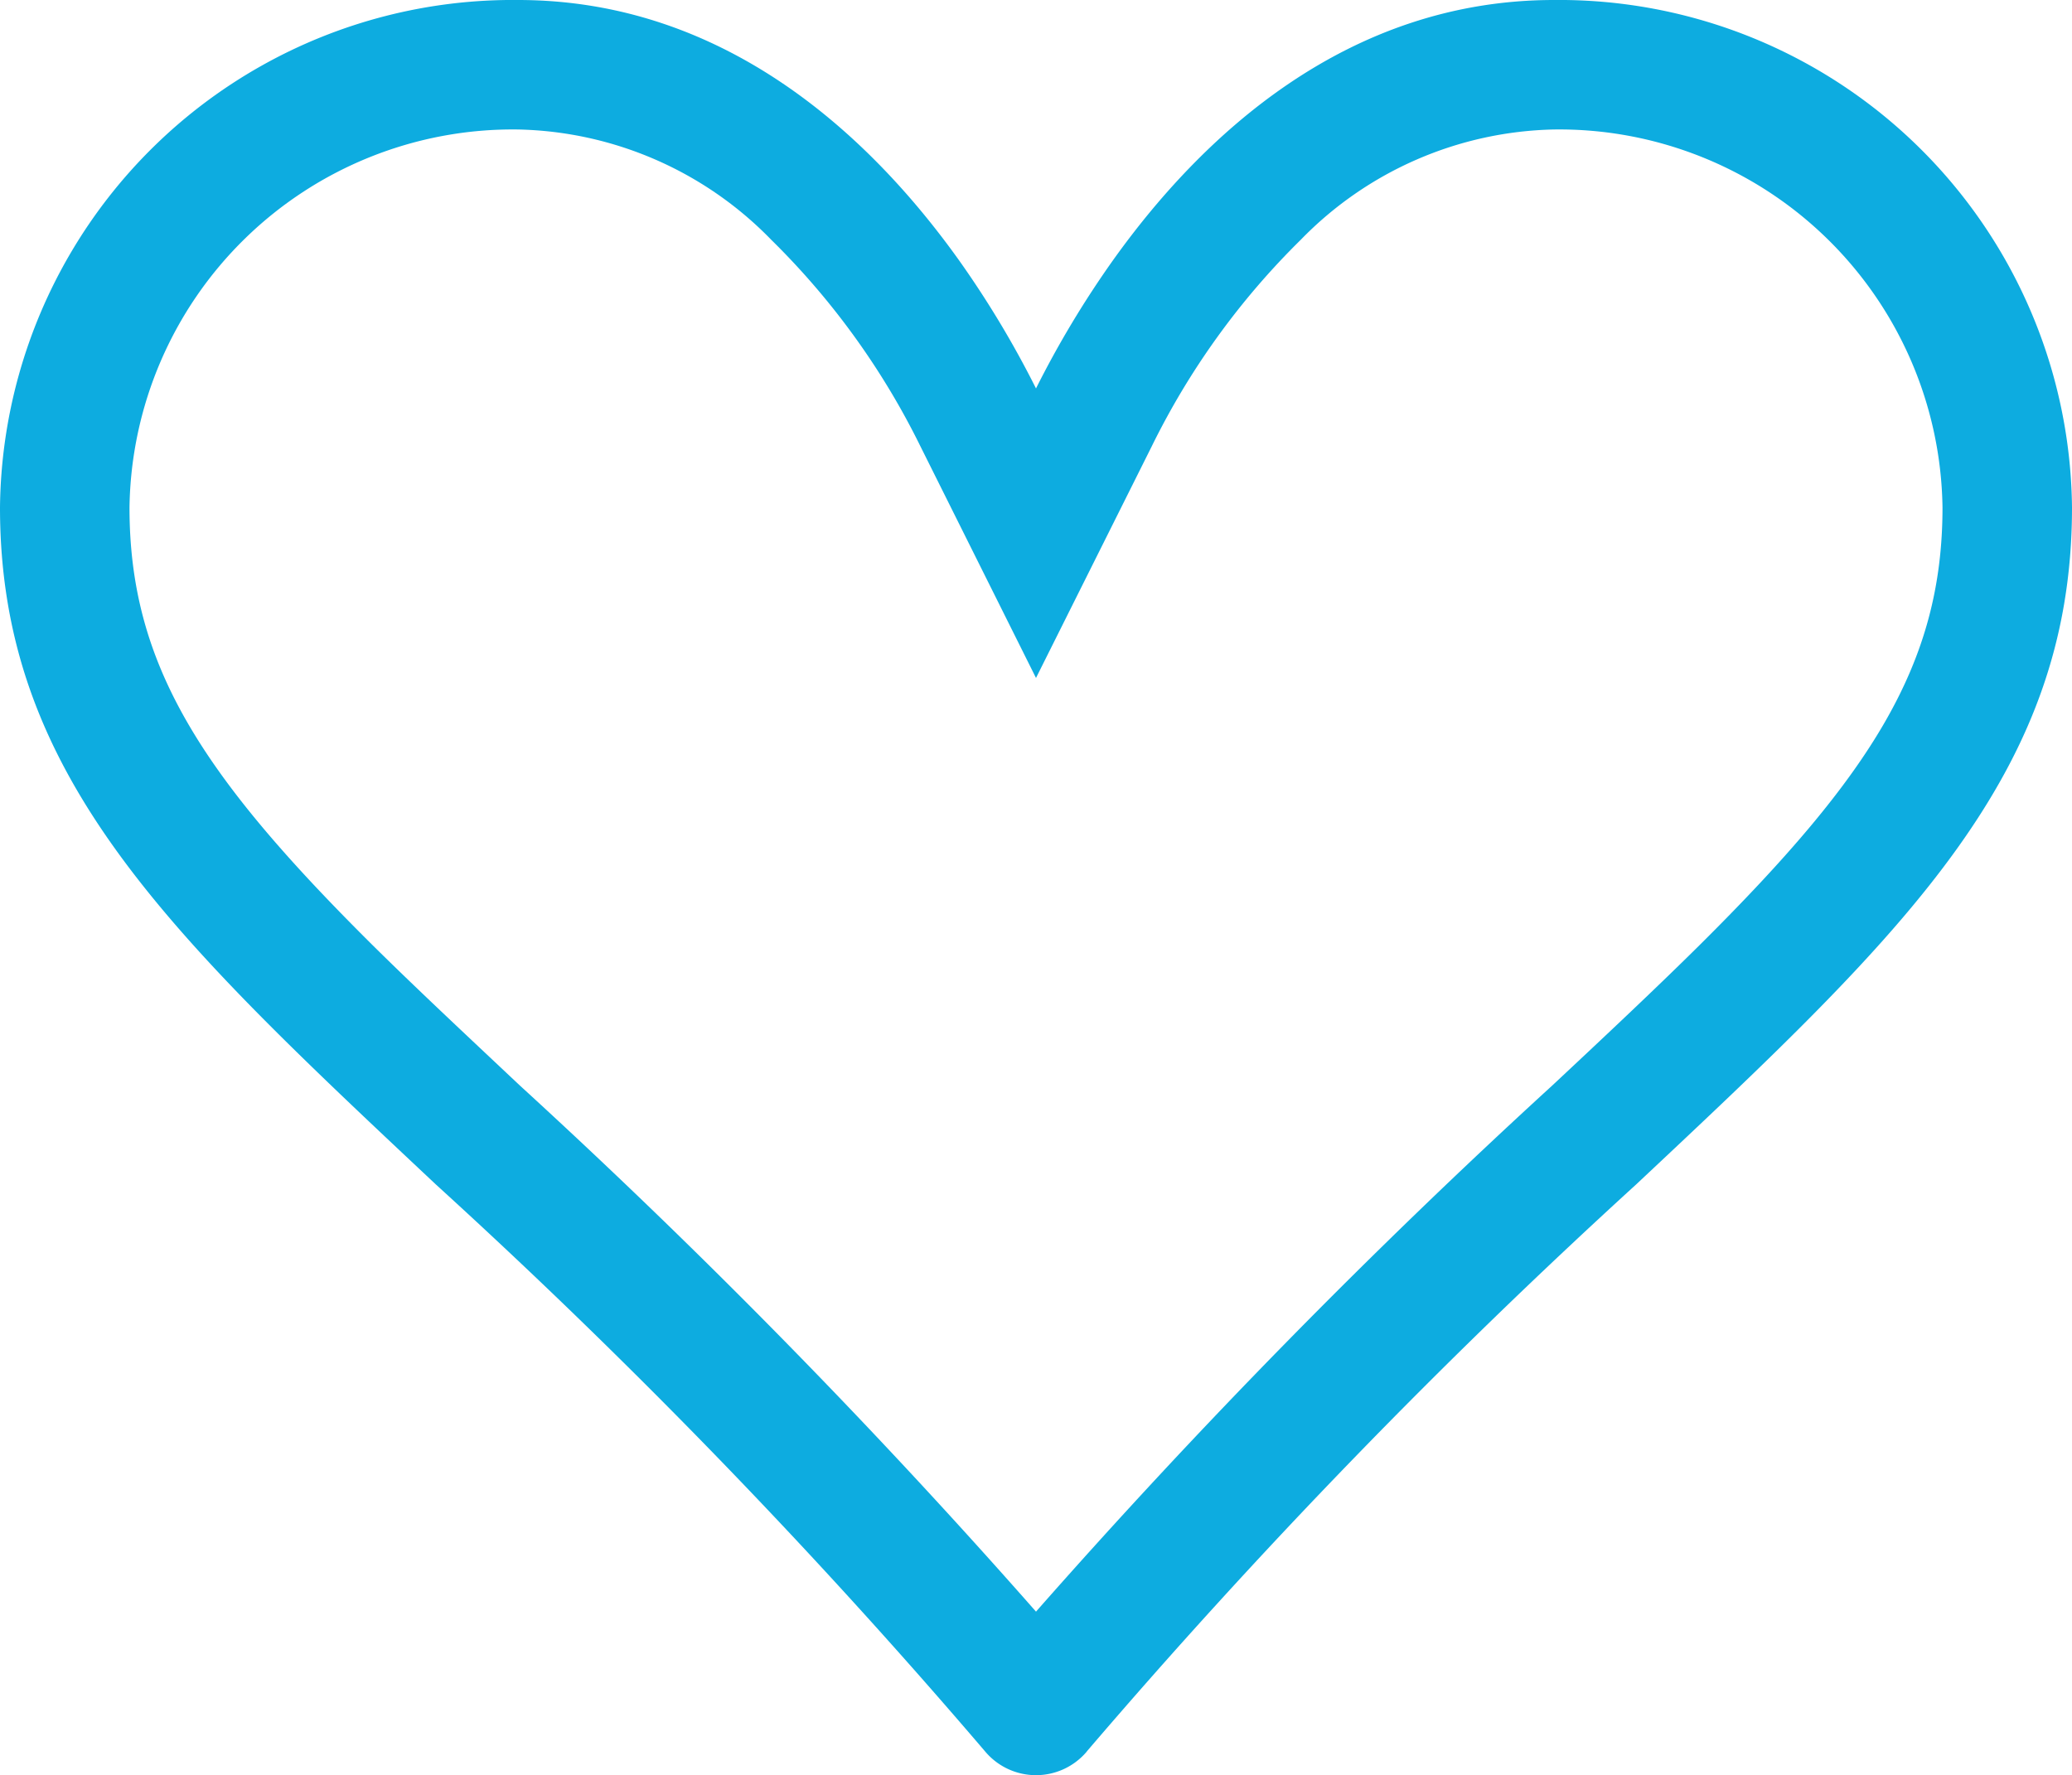 <svg xmlns="http://www.w3.org/2000/svg" width="36" height="30.848" viewBox="0 0 36 30.848">
  <g id="suit-heart" transform="translate(0 -2.25)">
    <path id="Path_26" data-name="Path 26" d="M18,14.031l2.011-4.025A13.188,13.188,0,0,1,22.6,6.417,6.315,6.315,0,0,1,27,4.5a6.662,6.662,0,0,1,6.75,6.57c0,2.725-1.247,4.648-4.2,7.583-.758.752-1.622,1.564-2.579,2.459A118.512,118.512,0,0,0,18,30.256a118.316,118.316,0,0,0-8.969-9.144c-.956-.9-1.823-1.71-2.579-2.459C3.5,15.718,2.25,13.8,2.25,11.07A6.662,6.662,0,0,1,9,4.5a6.313,6.313,0,0,1,4.4,1.917,13.188,13.188,0,0,1,2.592,3.589Zm.882,18.657a1.154,1.154,0,0,1-1.764,0,109.581,109.581,0,0,0-9.547-9.857C2.925,18.468,0,15.725,0,11.07A8.91,8.91,0,0,1,9,2.25c3.6,0,6.118,2.363,7.659,4.518A17.025,17.025,0,0,1,18,9a16.988,16.988,0,0,1,1.341-2.232C20.882,4.61,23.4,2.25,27,2.25a8.91,8.91,0,0,1,9,8.82c0,4.655-2.925,7.4-7.571,11.761a110.754,110.754,0,0,0-9.547,9.855Z" fill="#0dace0" fill-rule="evenodd"/>
  </g>
</svg>
